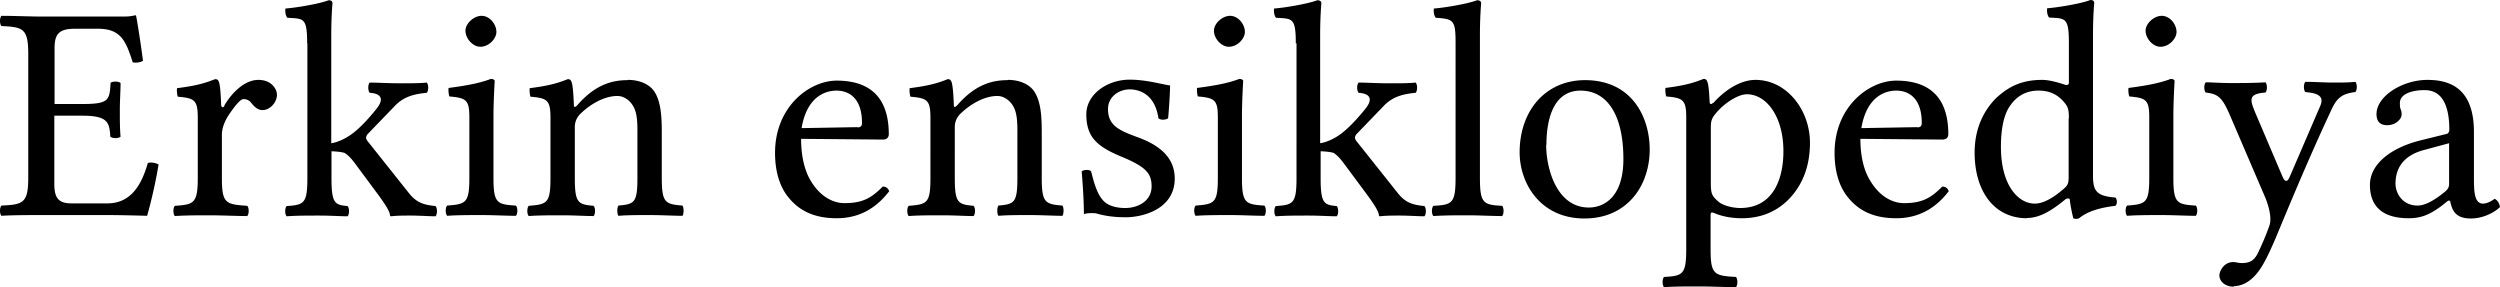 <svg xmlns="http://www.w3.org/2000/svg" viewBox="0 0 102.64 11.79"><path d="M4.53 3.41c.08-.08.34-.08.42 0 0 .3-.03.73-.03 1.09 0 .43 0 .78.03 1.11-.08.08-.34.08-.42 0-.04-.57-.08-.86-1.15-.86H2.23v2.8c0 .59.18.8.71.8h1.47c.96 0 1.4-.75 1.66-1.66.17-.04.31 0 .44.06-.1.64-.29 1.48-.47 2.11 0 0-1.01-.03-1.62-.03H1.7c-.42 0-1.18 0-1.64.03-.08-.08-.08-.34 0-.42.89-.04 1.1-.1 1.1-1.15V2.22c0-1.05-.21-1.11-1.1-1.15C-.02.99-.02.73.06.65c.51 0 1.25.03 1.63.03h3.23c.3 0 .4 0 .62-.05.04 0 .05 0 .05.04.03.1.22 1.32.28 1.83-.12.06-.26.09-.42.06-.28-.87-.48-1.38-1.43-1.38h-.95c-.68 0-.83.25-.83.81v2.28h1.15c1.08 0 1.11-.16 1.15-.86ZM9.21 4.33c.29-.49.81-1.05 1.4-1.05.53 0 .76.37.76.61 0 .32-.29.63-.59.63-.22 0-.36-.17-.46-.29a.38.38 0 0 0-.33-.16c-.15 0-.44.42-.58.62-.15.23-.3.52-.3.85V7.3c0 1.05.15 1.09 1.04 1.15.08.08.08.34 0 .42-.44 0-1.02-.03-1.53-.03s-1 0-1.44.03c-.08-.08-.08-.34 0-.42.78-.05.94-.1.94-1.15V4.83c0-.73-.14-.8-.82-.86-.03-.08-.05-.28-.03-.35.87-.11 1.2-.23 1.56-.37.1 0 .13.04.15.1.06.13.08.46.1.96 0 .06.06.16.14.03ZM12.61 1.77c0-1.06-.15-1-.81-1.04-.08-.08-.1-.28-.08-.38.51-.04 1.46-.21 1.77-.34.11 0 .16.04.16.13 0 0-.05.51-.05 1.33v4.41c.24-.03.58-.18.86-.39.33-.24.72-.67 1.01-1.04.12-.15.42-.59-.29-.64-.08-.08-.08-.34 0-.42.29 0 .76.03 1.24.03s.81 0 1.1-.03c.08.08.08.34 0 .42-.51.05-.95.15-1.33.56l-1.11 1.15s-.05.08-.05.13c0 .06.04.12.09.18l1.67 2.1c.34.43.66.48 1.09.53.08.08.08.34 0 .42-.25 0-.65-.03-1.04-.03-.25 0-.53 0-.78.03-.04 0-.05-.03-.05-.06-.02-.15-.16-.39-.53-.89l-.92-1.24c-.15-.2-.27-.32-.41-.41-.12-.04-.3-.06-.54-.07v1.1c0 1.05.14 1.1.66 1.15.08.08.08.34 0 .42-.29 0-.71-.03-1.15-.03-.51 0-.94 0-1.35.03-.08-.08-.08-.34 0-.42.71-.05.85-.1.85-1.15V1.78ZM21.18 8.44c.08.08.08.34 0 .42-.42 0-.9-.03-1.4-.03s-1 0-1.42.03c-.08-.08-.08-.34 0-.42.77-.06.91-.1.91-1.15V4.82c0-.72-.13-.8-.82-.86-.03-.08-.05-.28-.03-.35.87-.11 1.37-.23 1.73-.37.1 0 .16.04.16.09 0 0-.05.81-.05 1.44v2.52c0 1.05.14 1.1.91 1.15ZM19.77.65c.34 0 .61.35.61.66 0 .27-.3.61-.66.61-.3 0-.61-.33-.61-.66 0-.3.35-.61.66-.61M25.78 3.28c.44 0 .83.15 1.05.43.29.39.34 1 .34 1.7v1.88c0 1.04.14 1.09.85 1.15.06.08.06.34 0 .42-.38 0-.83-.03-1.34-.03s-.91 0-1.29.03c-.06-.08-.06-.34 0-.42.66-.06.78-.11.78-1.15V5.37c0-.38-.02-.72-.15-.97-.15-.29-.42-.46-.67-.46-.49 0-1.06.28-1.54.75-.1.11-.21.27-.21.53V7.3c0 1.04.13 1.09.77 1.15.08.08.08.34 0 .42-.38 0-.76-.03-1.27-.03s-1.01 0-1.39.03c-.08-.08-.08-.34 0-.42.76-.06.89-.11.89-1.15V4.83c0-.73-.14-.8-.82-.86-.03-.08-.05-.28-.03-.35.87-.11 1.2-.23 1.56-.37.1 0 .12.04.15.1.06.13.09.62.1.96 0 .12.07.09.15 0 .75-.86 1.45-1.02 2.07-1.02ZM36.5 7.86c-.51.66-1.19 1.1-2.15 1.1-.91 0-1.51-.3-1.94-.81-.42-.48-.59-1.16-.59-1.87 0-1.92 1.43-2.97 2.53-2.97 1.76 0 2.14 1.14 2.14 2.2 0 .14-.09.22-.24.22l-3.36-.03c0 .73.15 1.32.4 1.73.39.65.92.91 1.38.91.73 0 1.1-.2 1.57-.68.15 0 .23.08.27.2Zm-1.3-2.63c.14 0 .19-.06.19-.18 0-1.06-.57-1.33-1.05-1.33-.3 0-1.19.11-1.43 1.54l2.29-.04ZM41.38 3.28c.44 0 .83.15 1.05.43.29.39.34 1 .34 1.7v1.88c0 1.04.14 1.09.85 1.15.06.08.06.34 0 .42-.38 0-.83-.03-1.34-.03s-.91 0-1.29.03c-.06-.08-.06-.34 0-.42.66-.06.78-.11.78-1.15V5.37c0-.38-.02-.72-.15-.97-.15-.29-.42-.46-.67-.46-.49 0-1.06.28-1.54.75-.1.11-.21.27-.21.53V7.3c0 1.04.13 1.09.77 1.15.08.08.08.34 0 .42-.38 0-.76-.03-1.27-.03s-1.01 0-1.39.03c-.08-.08-.08-.34 0-.42.76-.06.89-.11.89-1.15V4.83c0-.73-.14-.8-.82-.86-.03-.08-.05-.28-.03-.35.87-.11 1.2-.23 1.56-.37.1 0 .12.04.15.1.06.13.09.62.1.96 0 .12.07.09.15 0 .75-.86 1.45-1.02 2.07-1.02ZM44.81 7.08c.08.32.21.87.49 1.16.13.14.4.3.9.3s1.08-.27 1.08-.89c0-.54-.24-.81-1.29-1.24-.97-.41-1.39-.8-1.39-1.72 0-.81.85-1.42 1.78-1.42.66 0 1.27.18 1.66.24-.01.42-.04.88-.08 1.34-.08.08-.33.09-.4 0-.16-1.08-.9-1.18-1.18-1.18-.43 0-.89.29-.89.81 0 .7.5.89 1.26 1.17.86.32 1.48.82 1.48 1.68 0 1.25-1.3 1.59-2.01 1.59-.47 0-.81-.05-1.15-.14-.09-.03-.16-.03-.25-.03-.06 0-.19 0-.32.04 0-.53-.04-1.13-.09-1.75.08-.08.32-.09.39 0v.04ZM51.91 8.44c.08.08.08.34 0 .42-.42 0-.9-.03-1.4-.03s-1 0-1.42.03c-.08-.08-.08-.34 0-.42.77-.06.91-.1.91-1.15V4.82c0-.72-.13-.8-.82-.86-.03-.08-.05-.28-.03-.35.87-.11 1.37-.23 1.73-.37.1 0 .16.04.16.09 0 0-.05.81-.05 1.44v2.52c0 1.05.14 1.1.91 1.15ZM50.5.65c.34 0 .61.35.61.66 0 .27-.3.61-.66.61-.3 0-.61-.33-.61-.66 0-.3.35-.61.66-.61M53.2 1.77c0-1.06-.15-1-.81-1.04-.08-.08-.1-.28-.08-.38.51-.04 1.45-.21 1.77-.34.11 0 .17.04.17.13 0 0-.05.51-.05 1.33v4.41c.24-.03.58-.18.86-.39.32-.24.72-.67 1.01-1.04.12-.15.42-.59-.29-.64-.08-.08-.08-.34 0-.42.29 0 .76.03 1.24.03s.81 0 1.1-.03c.08.08.08.34 0 .42-.51.05-.95.15-1.33.56l-1.11 1.15s-.05.08-.05.13c0 .06.04.12.09.18l1.67 2.1c.34.43.66.48 1.09.53.08.08.08.34 0 .42-.25 0-.65-.03-1.04-.03-.25 0-.53 0-.78.03-.04 0-.05-.03-.05-.06-.02-.15-.16-.39-.53-.89l-.92-1.24c-.15-.2-.27-.32-.4-.41-.12-.04-.3-.06-.54-.07v1.1c0 1.05.14 1.1.66 1.15.08.08.08.34 0 .42-.29 0-.71-.03-1.15-.03-.51 0-.94 0-1.35.03-.08-.08-.08-.34 0-.42.71-.05.85-.1.85-1.15V1.78h-.03ZM59.76 1.77c0-.95-.08-.99-.81-1.04-.08-.08-.1-.28-.08-.38.51-.04 1.45-.21 1.77-.34.11 0 .17.04.17.13 0 0-.05.51-.05 1.33V7.3c0 1.05.14 1.11.91 1.15.08.08.08.34 0 .42-.42 0-.9-.03-1.4-.03s-.97 0-1.42.03c-.08-.08-.08-.34 0-.42.77-.04.91-.1.91-1.15zM63.09 4.17c.46-.54 1.15-.88 1.98-.88 1.94 0 2.66 1.53 2.66 2.85 0 .78-.26 1.57-.82 2.12-.43.42-1.04.71-1.86.71-1.8 0-2.66-1.43-2.66-2.72 0-.8.24-1.54.7-2.08m.39 1.78c0 .97.43 2.57 1.75 2.57.59 0 1.42-.39 1.42-1.99 0-1.82-.67-2.81-1.76-2.81s-1.4 1.13-1.4 2.23ZM70.34 4.23c.5-.56 1.14-.95 1.73-.95 1.29 0 2.24 1.24 2.24 2.58 0 1.02-.34 1.81-.94 2.39-.52.49-1.15.71-1.86.71-.4 0-.79-.07-1.1-.2-.13-.05-.18-.07-.18.09v1.37c0 1.05.14 1.1 1.04 1.15.08.08.08.34 0 .42-.42 0-1.02-.03-1.53-.03s-.97 0-1.42.03c-.08-.08-.08-.34 0-.42.77-.04.91-.1.91-1.15v-5.4c0-.73-.14-.8-.82-.86-.03-.08-.05-.28-.03-.35.87-.11 1.2-.23 1.56-.37.1 0 .12.04.15.1.06.13.08.46.1.83 0 .12.07.13.14.05Zm-.1.98v2.3c0 .46.05.53.3.76.23.2.67.27.9.27 1.42 0 1.78-1.29 1.78-2.33 0-1.43-.7-2.34-1.5-2.34-.37 0-.95.38-1.28.79-.15.18-.2.29-.2.56ZM80 7.86c-.51.66-1.19 1.1-2.15 1.1-.91 0-1.51-.3-1.94-.81-.42-.48-.59-1.16-.59-1.87 0-1.92 1.43-2.97 2.53-2.97 1.76 0 2.14 1.14 2.14 2.2 0 .14-.09.22-.24.22l-3.37-.03c0 .73.15 1.32.41 1.73.39.65.92.91 1.38.91.73 0 1.1-.2 1.57-.68.15 0 .23.08.27.2Zm-1.29-2.63c.14 0 .19-.06.19-.18 0-1.06-.57-1.33-1.05-1.33-.3 0-1.19.11-1.43 1.54l2.29-.04ZM83.22 8.96c-1.37 0-2.15-1.14-2.15-2.69 0-.94.33-1.68.87-2.23.51-.48 1.06-.76 1.9-.76.42 0 .94.21.99.21.09 0 .11-.03.11-.11V1.76c0-1.06-.15-1-.81-1.04-.08-.08-.1-.28-.08-.38.51-.04 1.46-.21 1.77-.34.11 0 .16.04.16.13 0 0-.05.51-.05 1.33v5.73c0 .62.11.86.92.92.08.08.08.27 0 .34-.77.09-1.21.28-1.49.51-.08.03-.14.04-.24 0 0 0-.11-.44-.14-.75 0-.09-.13-.07-.19-.02-.62.51-1.09.76-1.58.76h.01Zm1.72-4.1c0-.39-.04-.48-.21-.68-.25-.29-.57-.46-1.03-.46-.25 0-.78.04-1.18.63-.19.27-.37.77-.37 1.68 0 1.58.71 2.33 1.39 2.33.32 0 .72-.2 1.19-.61.18-.15.2-.25.2-.49v-2.4zM90.15 8.44c.08.08.08.34 0 .42-.42 0-.9-.03-1.4-.03s-1 0-1.42.03c-.08-.08-.08-.34 0-.42.77-.06.91-.1.91-1.15V4.82c0-.72-.13-.8-.82-.86-.03-.08-.05-.28-.03-.35.87-.11 1.37-.23 1.73-.37.1 0 .16.04.16.09 0 0-.05.81-.05 1.44v2.52c0 1.05.14 1.1.91 1.15ZM88.75.65c.34 0 .61.35.61.66 0 .27-.3.61-.66.61-.3 0-.61-.33-.61-.66 0-.3.35-.61.66-.61M91.71 11.77c-.34 0-.59-.2-.59-.47 0-.17.19-.54.56-.54.14 0 .19.04.37.04.32 0 .49-.11.63-.37.19-.39.34-.74.49-1.16.13-.35-.07-.93-.18-1.19l-1.43-3.33c-.33-.77-.5-.89-1-.95-.08-.08-.08-.34 0-.42.25 0 .59.03 1.02.03.46 0 .96 0 1.43-.03.08.08.08.34 0 .42-.71.05-.64.29-.42.82l1.12 2.63c.11.25.21.22.3 0l1.25-2.9c.2-.46-.21-.53-.61-.57-.08-.08-.08-.34 0-.42.38 0 .77.03 1.15.03.35 0 .64 0 .9-.03.08.08.08.34 0 .42-.59.07-.78.27-1.02.81-.66 1.42-1.23 2.72-2.24 5.16-.16.37-.32.74-.52 1.09-.46.81-.96.91-1.23.91h.02ZM100.52 8.23l-.25.2c-.56.43-.94.53-1.38.53-.88 0-1.59-.33-1.59-1.37 0-.86.87-1.53 2.09-1.83l1.09-.27s.08-.06.08-.15c0-1.43-.59-1.64-1.02-1.64-.48 0-1.01.14-1.01.53 0 .14.01.21.03.25a.5.5 0 0 1 .04.23c0 .17-.23.43-.59.43-.29 0-.44-.15-.44-.46 0-.72 1.05-1.4 2.09-1.4.92 0 1.91.34 1.91 2.14v1.86c0 .58.01 1.08.38 1.08.16 0 .37-.12.47-.2.14.08.19.19.22.34-.26.25-.72.47-1.2.47-.64 0-.77-.34-.85-.73h-.07Zm-.97-2.08c-.94.24-1.2.82-1.2 1.39 0 .39.28.9.91.9.35 0 .78-.29 1.11-.56.1-.08.18-.17.18-.33V5.88z"/></svg>